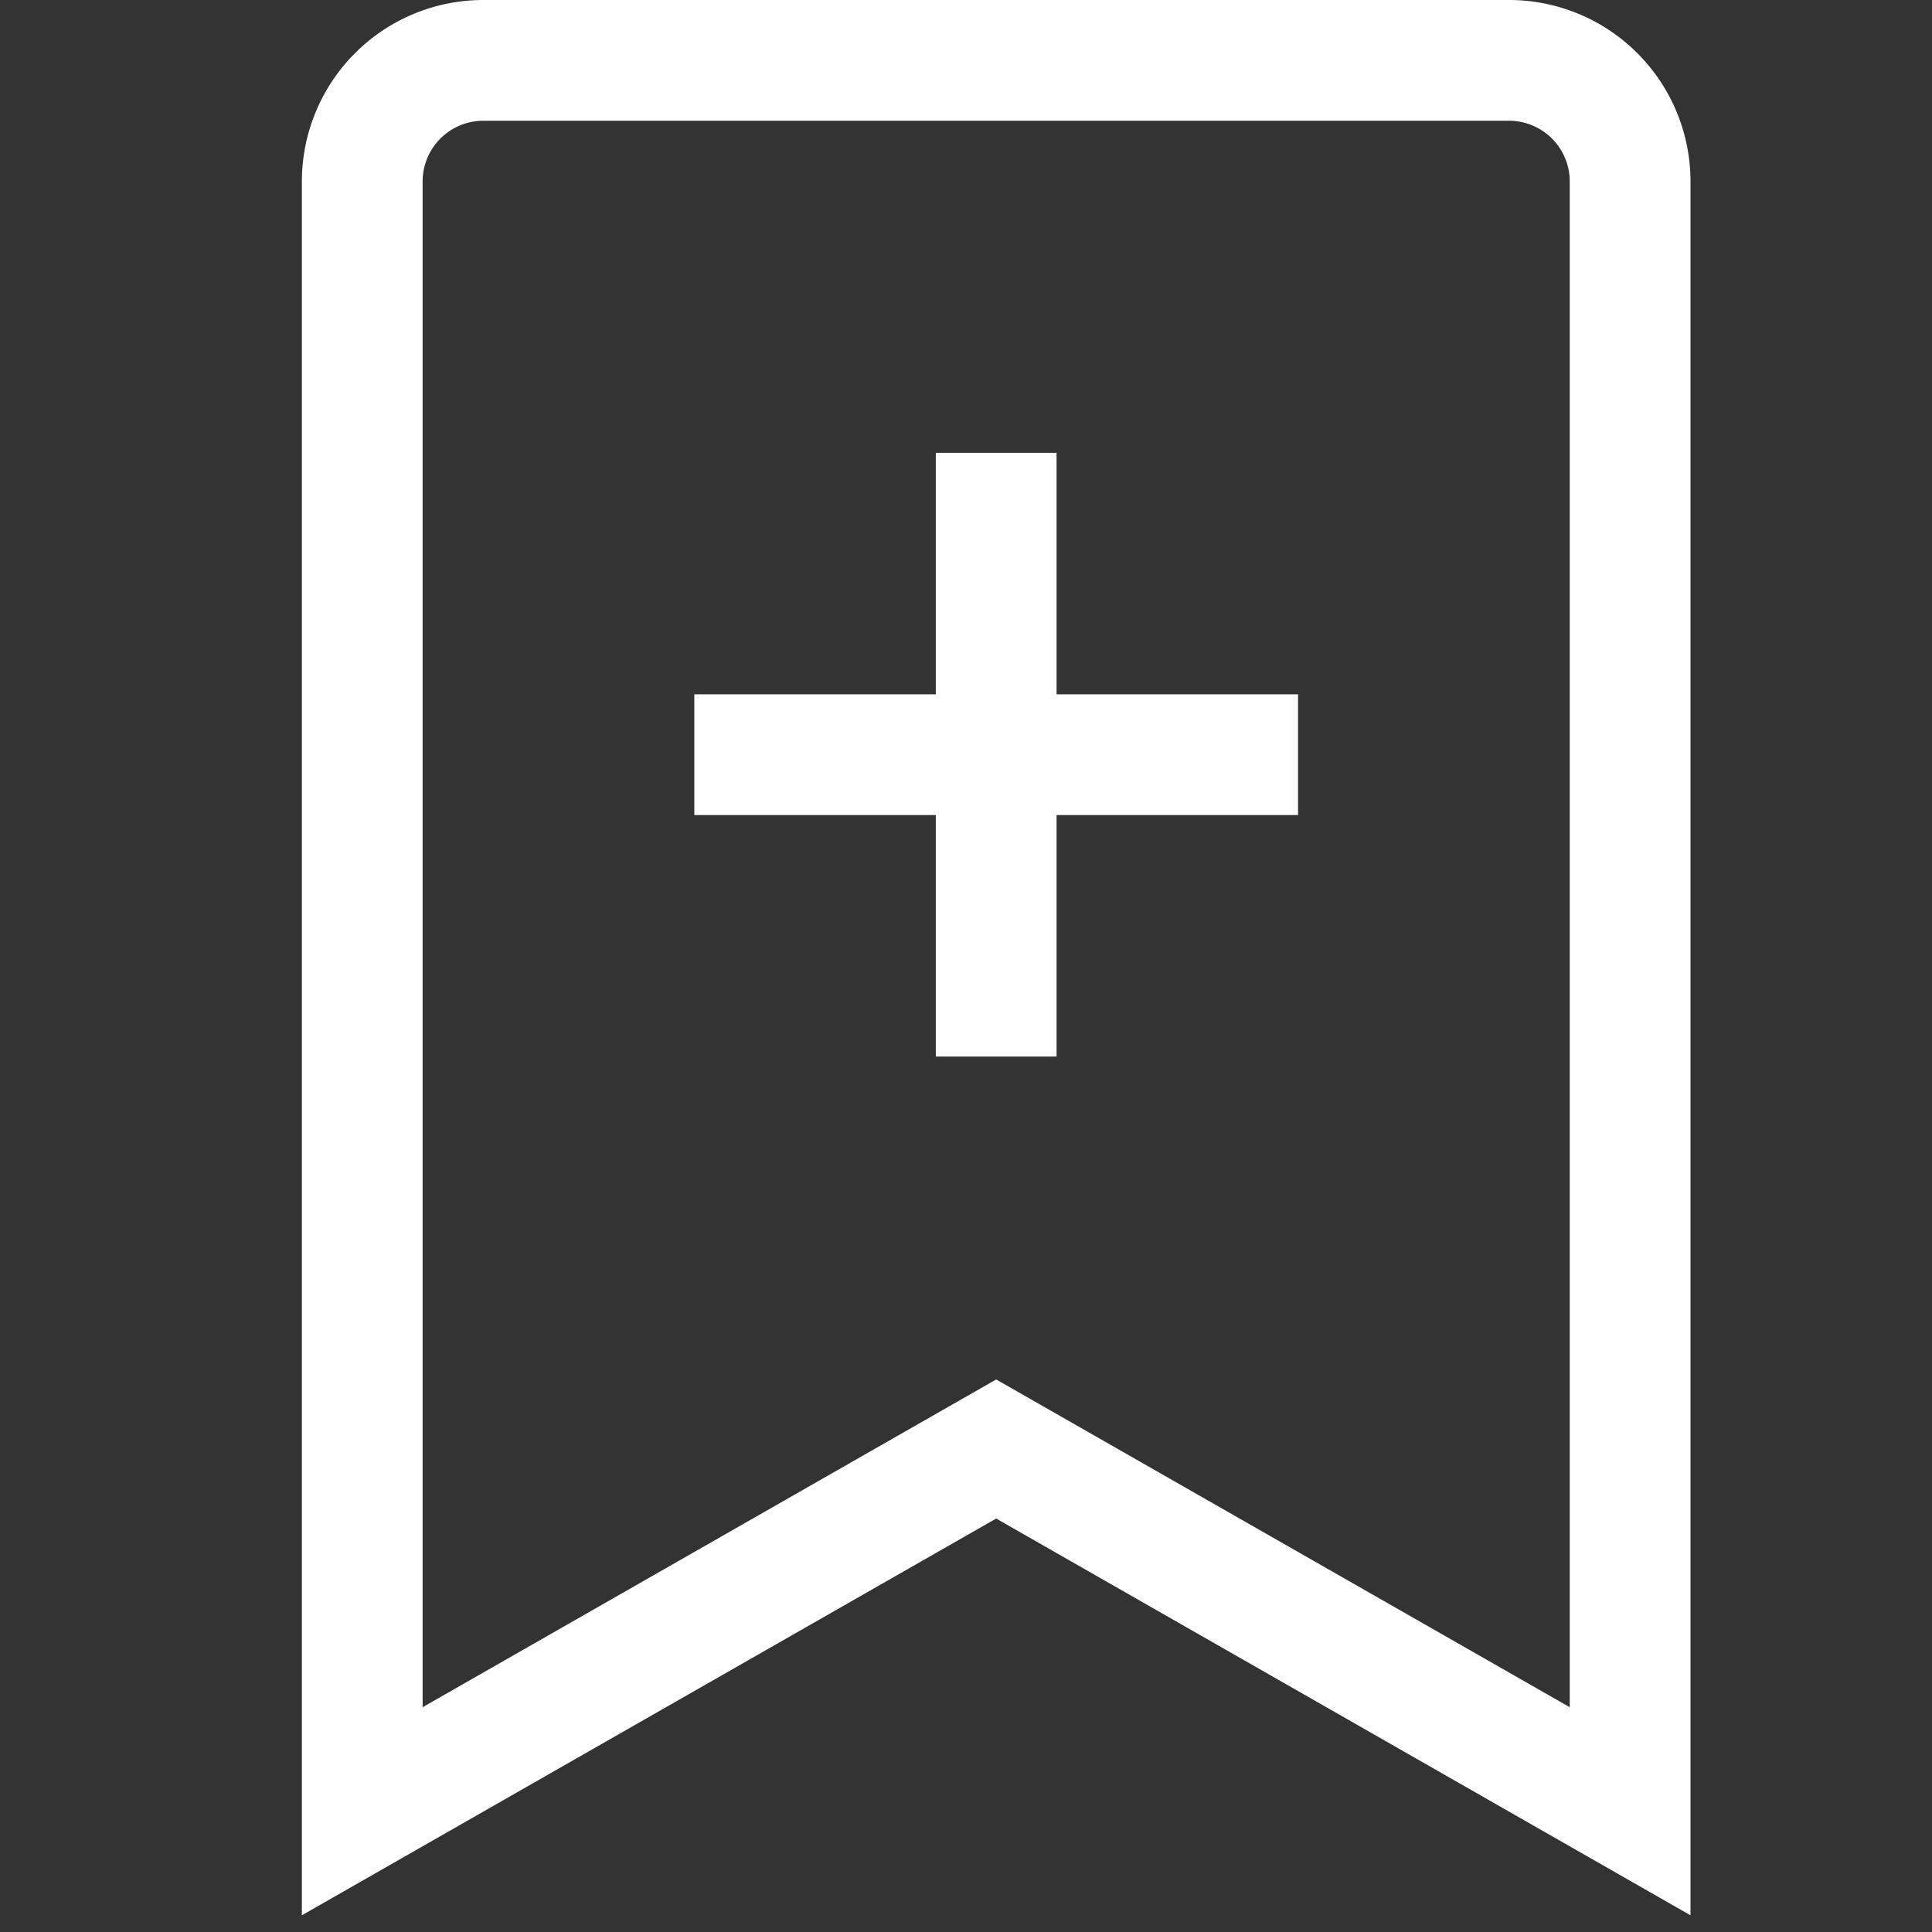 <svg xmlns="http://www.w3.org/2000/svg" width="32" height="32" viewBox="0 0 32 32">
  <rect x="0" y="0" width="32" height="32" fill="#333333" stroke="none"/>
  <g id="icon_enroll" transform="translate(287 -411)">
    <g id="Group_308" data-name="Group 308" transform="translate(-282 411)">
      <path id="Path_737" data-name="Path 737" d="M22,30,11.5,24,1,30V3A2.006,2.006,0,0,1,3,1H20a2.006,2.006,0,0,1,2,2Z" fill="none" stroke="#fff" stroke-linecap="square" stroke-miterlimit="10" stroke-width="2"/>
      <line id="Line_1" data-name="Line 1" y2="8" transform="translate(11.5 8.5)" fill="none" stroke="#fff" stroke-linecap="square" stroke-miterlimit="10" stroke-width="2"/>
      <line id="Line_2" data-name="Line 2" x2="8" transform="translate(7.5 12.5)" fill="none" stroke="#fff" stroke-linecap="square" stroke-miterlimit="10" stroke-width="2"/>
    </g>
    <rect id="Rectangle_189" data-name="Rectangle 189" width="32" height="32" transform="translate(-287 411)" fill="none"/>
  </g>
</svg>
